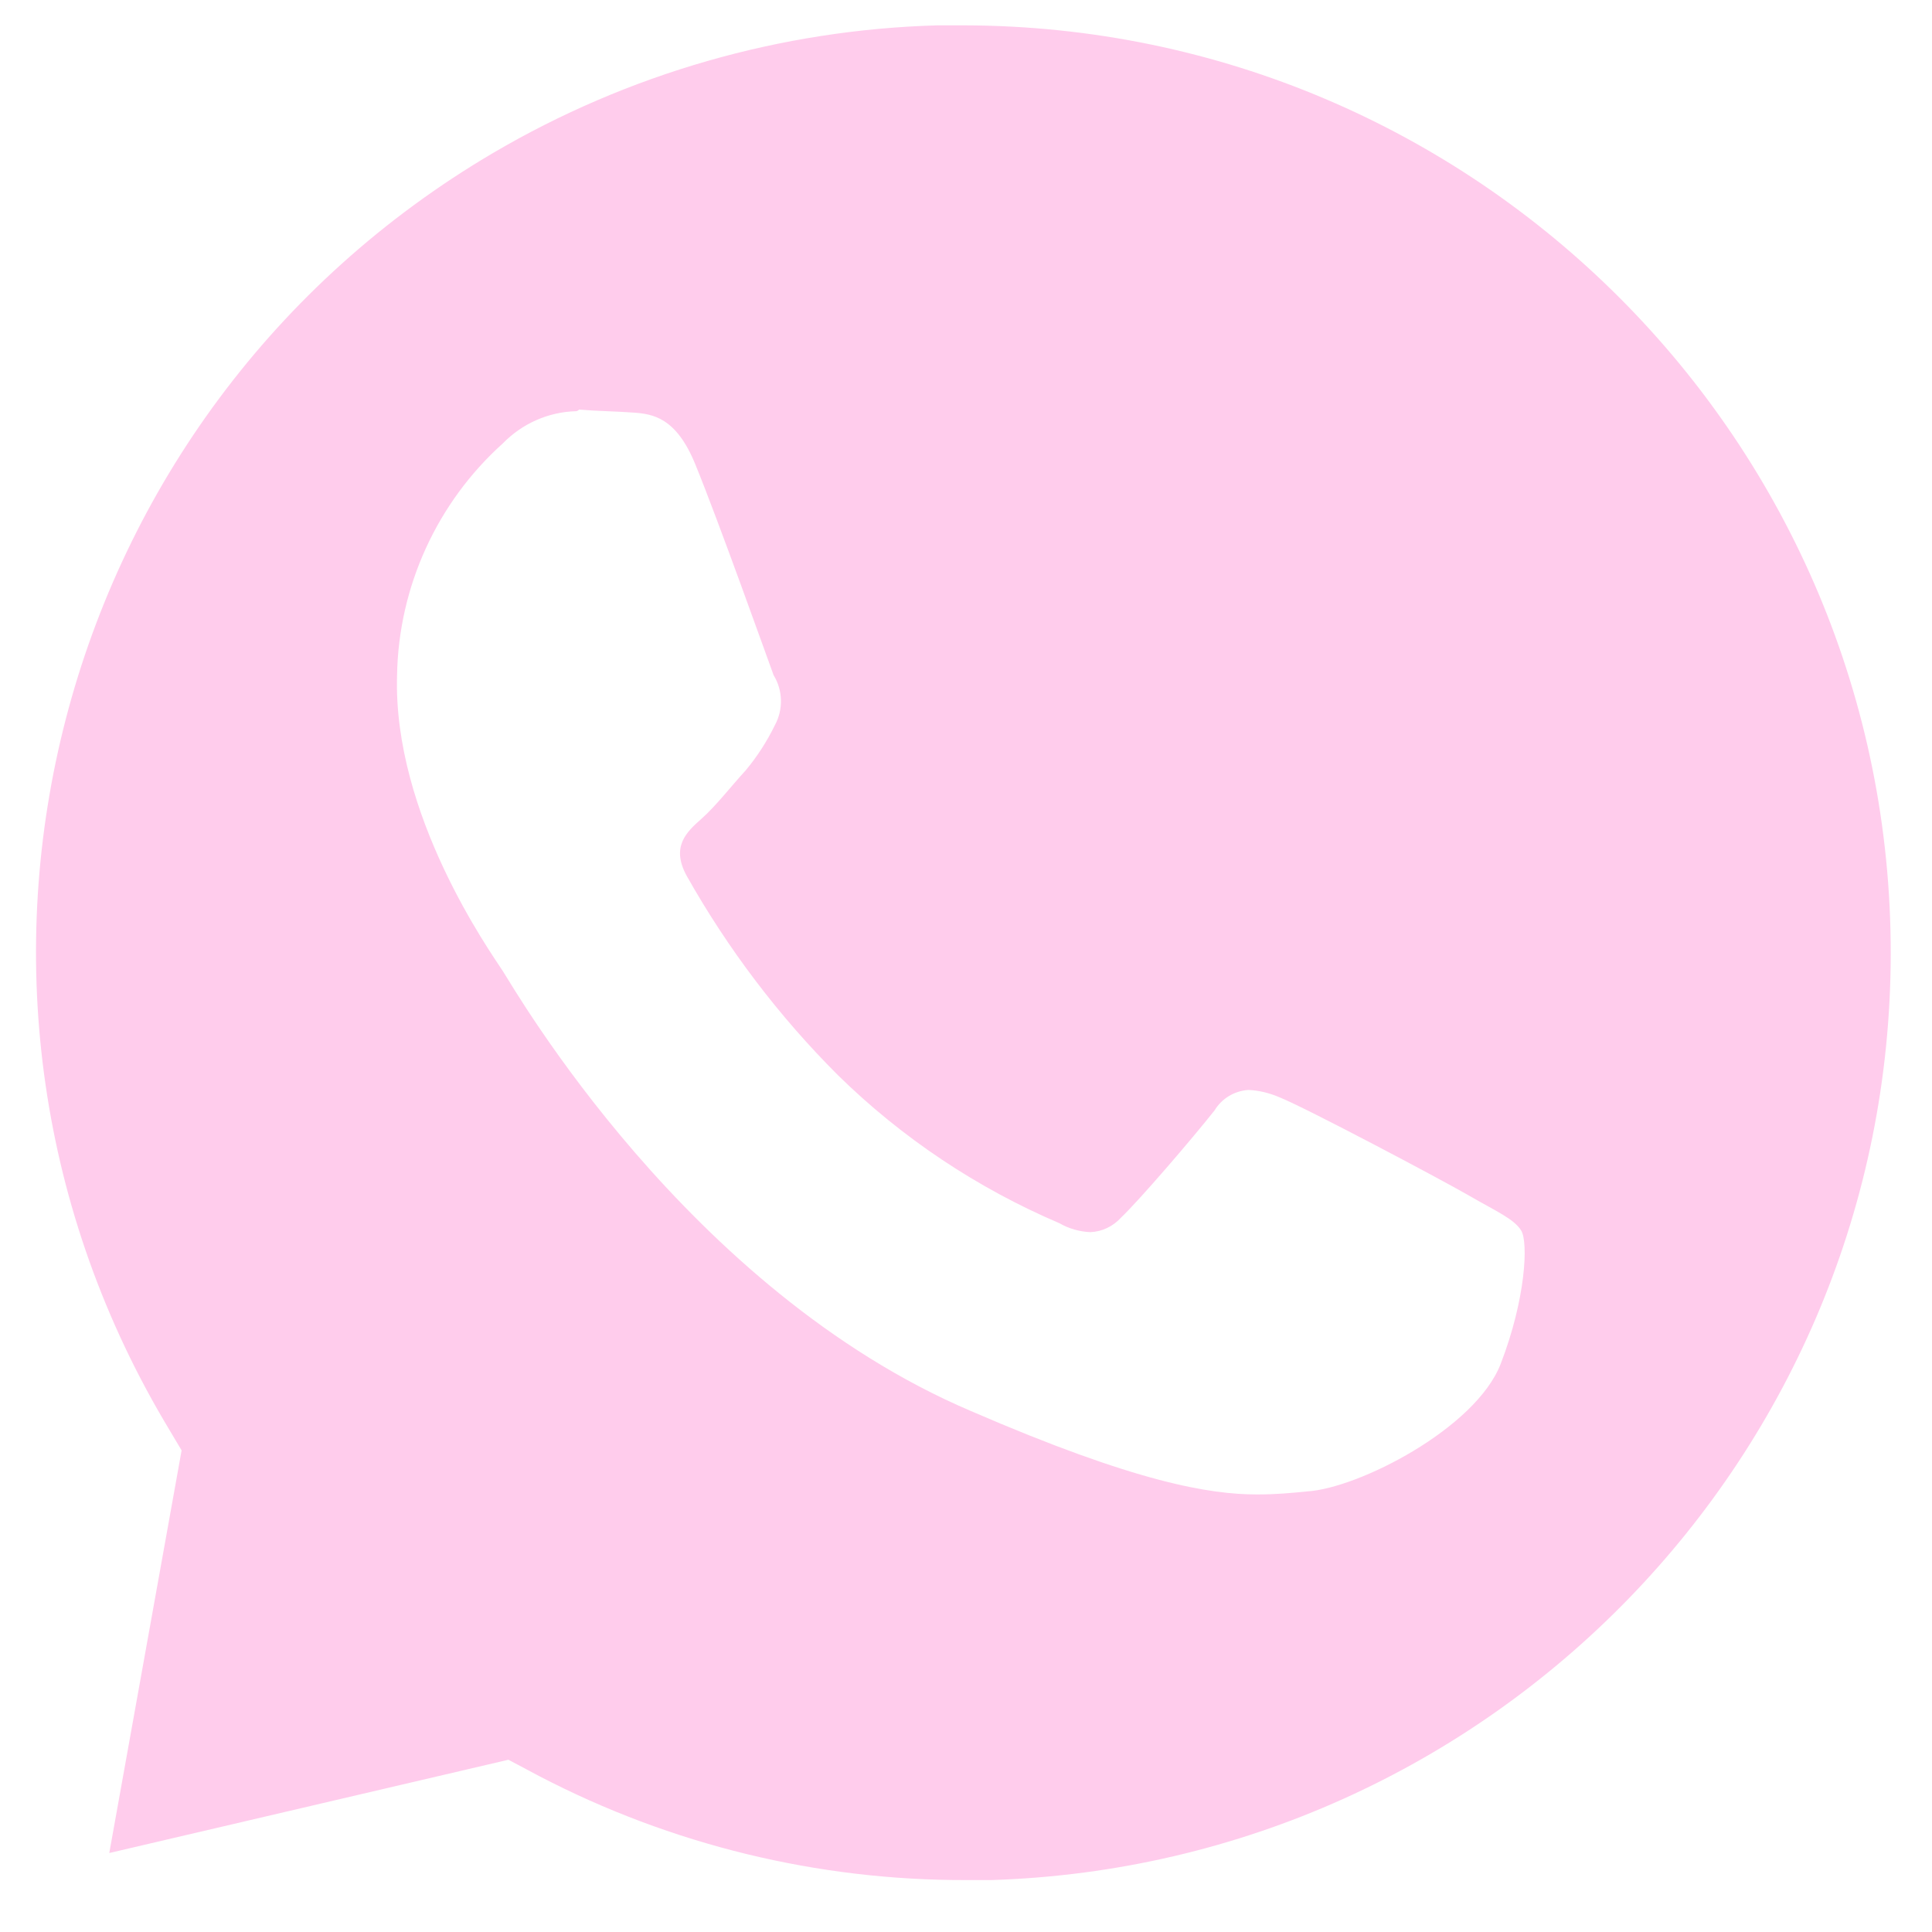 <svg width="25" height="25" viewBox="0 0 25 25" fill="none" xmlns="http://www.w3.org/2000/svg">
<path d="M24.466 12.351C24.478 5.722 19.108 0.34 12.472 0.328H12.13C10.107 0.385 8.128 0.953 6.383 1.978C0.671 5.336 -1.235 12.683 2.124 18.388L2.35 18.768L1.414 23.978L6.579 22.771L6.978 22.983C8.684 23.872 10.581 24.334 12.505 24.328H12.831C19.307 24.12 24.454 18.822 24.466 12.351ZM19.419 17.648C19.096 18.484 17.576 19.26 16.912 19.299C16.703 19.32 16.513 19.338 16.265 19.338C15.658 19.338 14.707 19.187 12.562 18.258C8.896 16.695 6.666 12.812 6.506 12.565C6.346 12.318 5.081 10.544 5.138 8.733C5.159 7.59 5.655 6.504 6.506 5.738C6.757 5.481 7.095 5.33 7.455 5.321C7.469 5.319 7.482 5.312 7.494 5.3C7.742 5.321 7.95 5.321 8.198 5.339C8.445 5.357 8.748 5.4 8.995 6.003C9.297 6.739 9.941 8.549 10.01 8.736C10.131 8.932 10.137 9.18 10.028 9.382C9.925 9.593 9.799 9.789 9.648 9.97C9.457 10.178 9.267 10.426 9.077 10.595C8.886 10.764 8.678 10.954 8.886 11.334C9.418 12.278 10.076 13.147 10.844 13.914C11.671 14.725 12.644 15.374 13.71 15.829C13.831 15.899 13.97 15.938 14.109 15.944C14.263 15.938 14.405 15.868 14.508 15.754C14.746 15.528 15.432 14.728 15.716 14.369C15.809 14.215 15.972 14.116 16.154 14.104C16.293 14.11 16.425 14.143 16.552 14.197C16.888 14.33 18.642 15.259 19.002 15.467C19.361 15.675 19.591 15.772 19.684 15.923C19.778 16.074 19.742 16.813 19.419 17.648Z" fill="#FFCCEC"/>
</svg>
